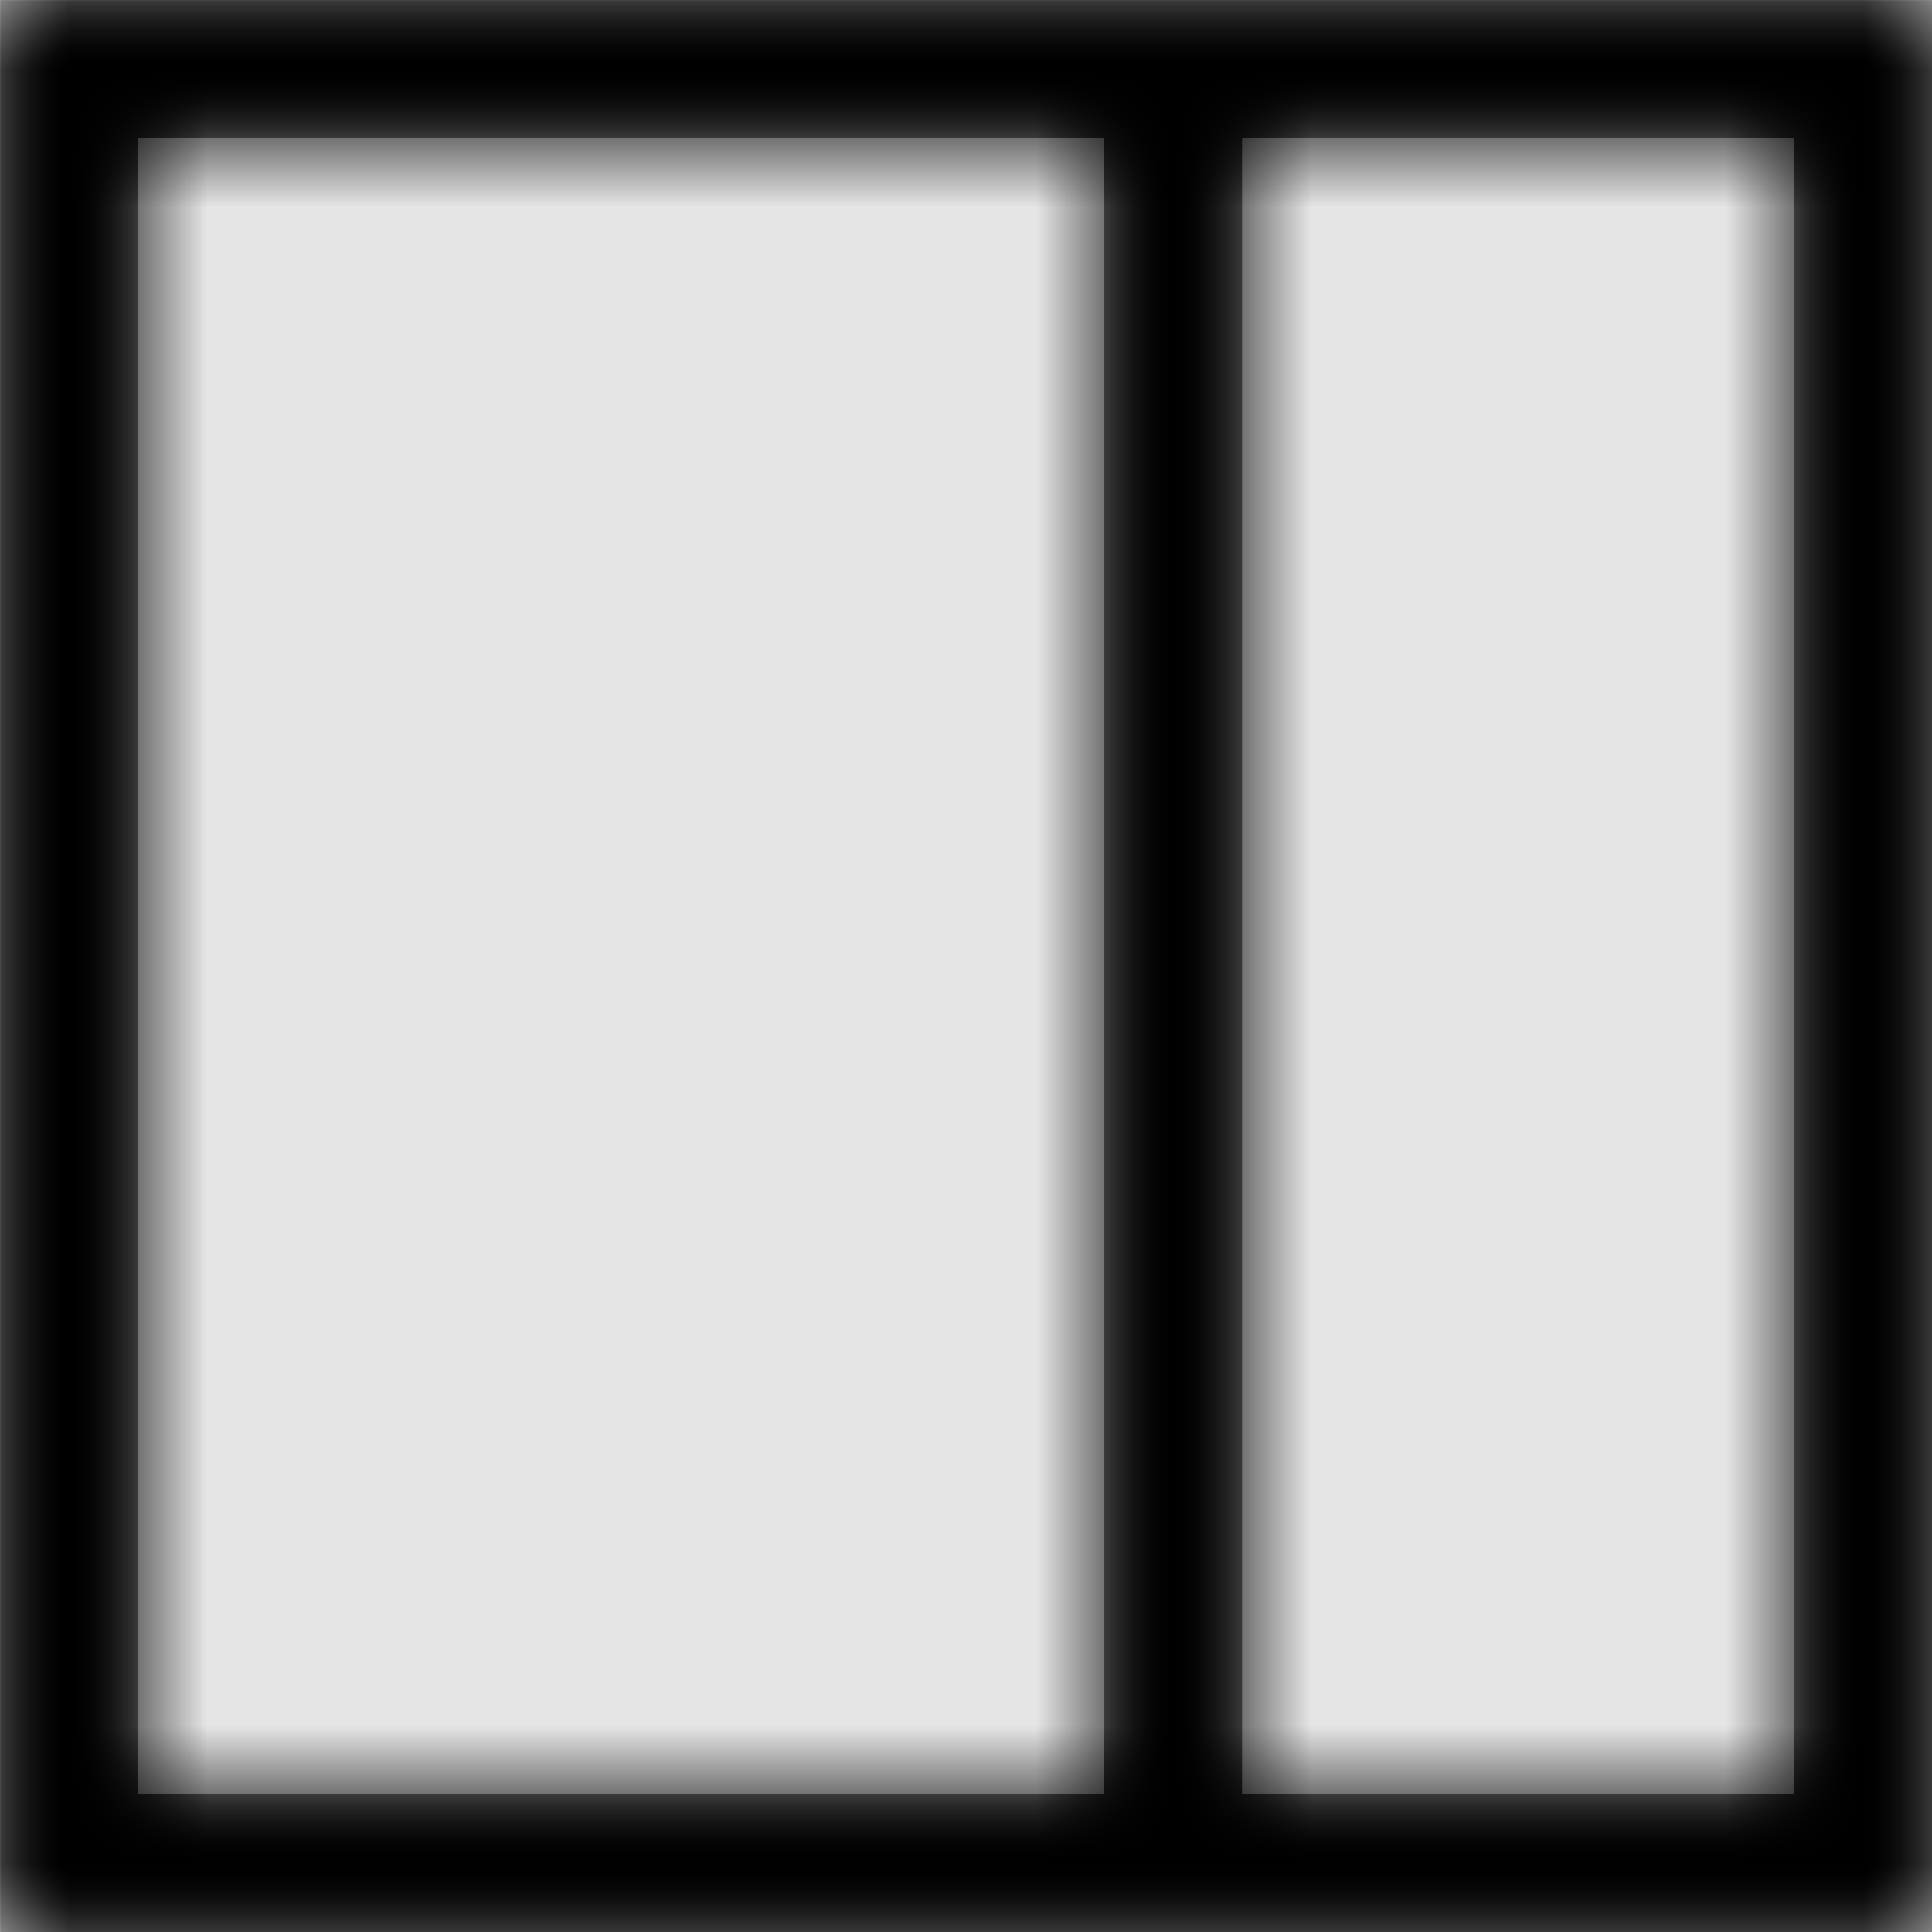 <svg width="1000" height="1000" viewBox="0 0 1000 1000" version="1.1" xmlns="http://www.w3.org/2000/svg" xmlns:xlink="http://www.w3.org/1999/xlink">
<title>details-pane</title>
<desc>Created using Figma</desc>
<g id="Canvas" transform="matrix(71.429 0 0 71.429 -12928.6 -5857.14)">
<rect x="181" y="82" width="14" height="14" fill="#E5E5E5"/>
<g id="details-pane">
<mask id="mask0_outline" mask-type="alpha">
<g id="Mask">
<use xlink:href="#path0_fill" transform="translate(181 82)" fill="#FFFFFF"/>
</g>
</mask>
<g id="Mask" mask="url(#mask0_outline)">
<use xlink:href="#path0_fill" transform="translate(181 82)"/>
</g>
<g id="&#226;&#134;&#170;&#240;&#159;&#142;&#168;Color" mask="url(#mask0_outline)">
<g id="Rectangle 3">
<use xlink:href="#path1_fill" transform="translate(181 82)"/>
</g>
</g>
</g>
</g>
<defs>
<path id="path0_fill" fill-rule="evenodd" d="M 0 0L 0 14L 14 14L 14 0L 0 0ZM 1 13L 1 1L 8 1L 8 13L 1 13ZM 9 13L 13 13L 13 1L 9 1L 9 13Z"/>
<path id="path1_fill" fill-rule="evenodd" d="M 0 0L 14 0L 14 14L 0 14L 0 0Z"/>
</defs>
</svg>
